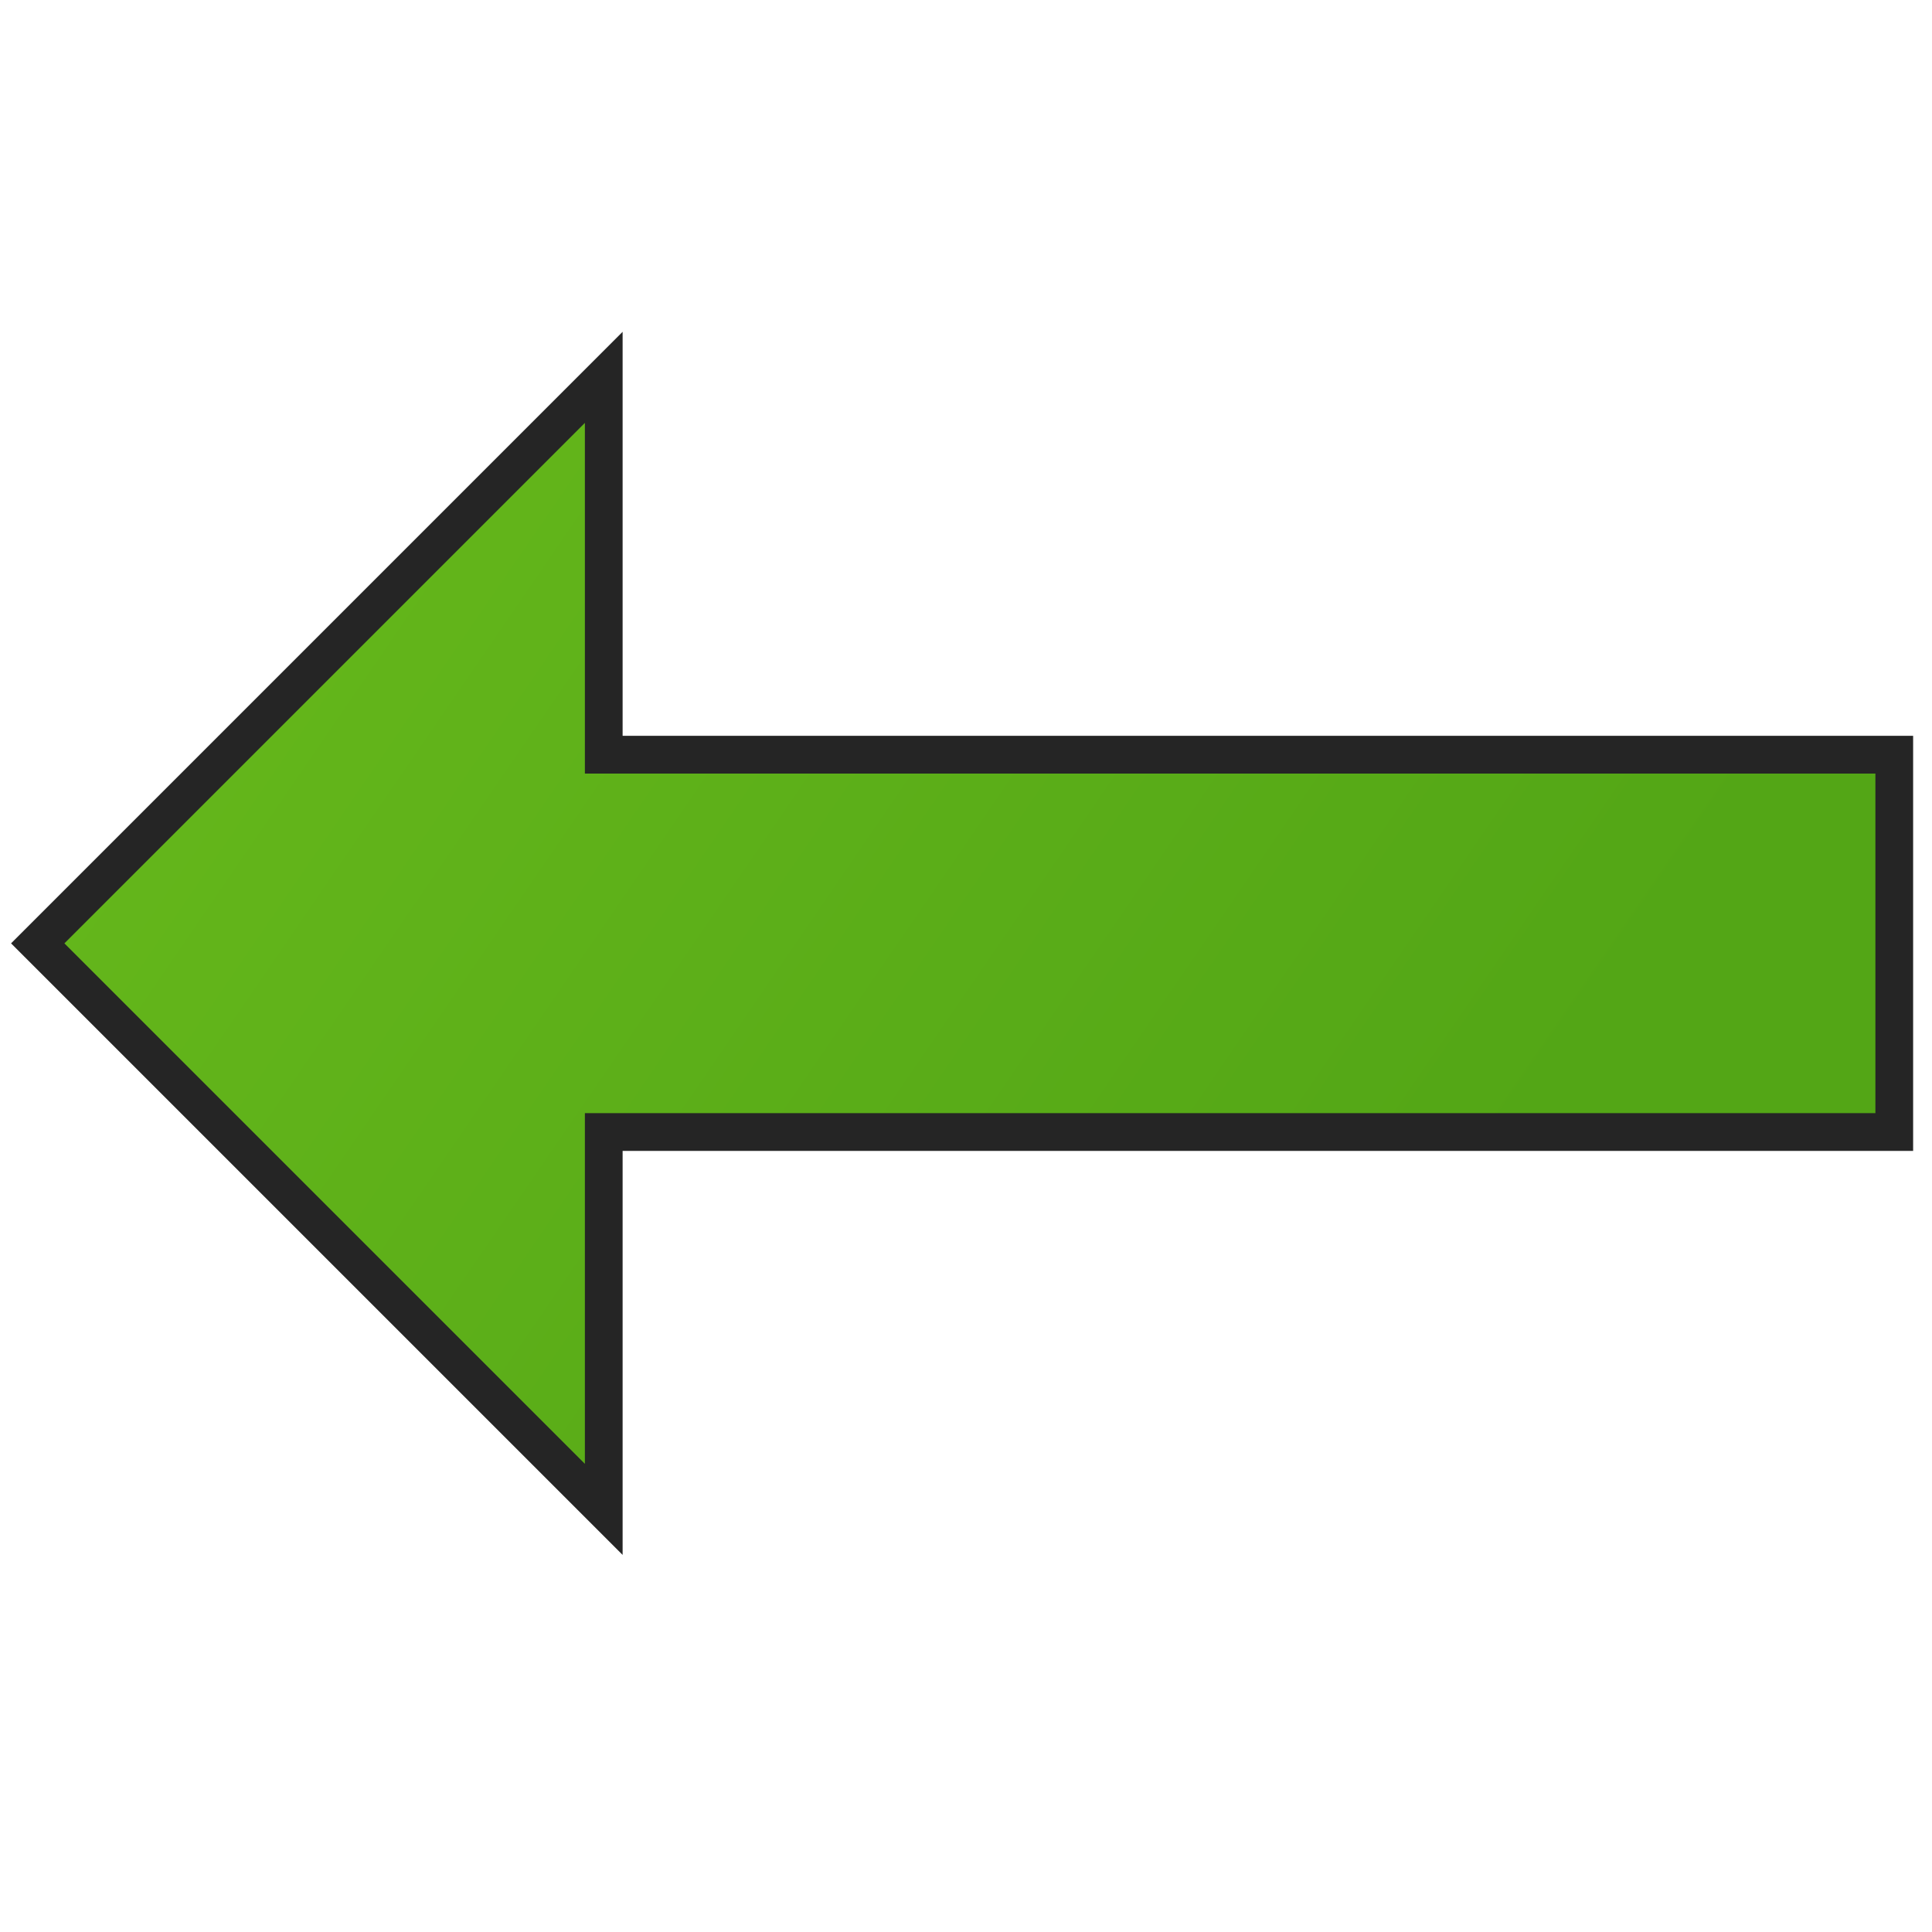 <svg version="1.1"
    xmlns="http://www.w3.org/2000/svg"
    xmlns:xlink="http://www.w3.org/1999/xlink" width="512" height="512" viewBox="0 0 512 512">
    <title>arrow left icon</title>
    <desc>arrow left icon from the IconExperience.com G-Collection. Copyright by INCORS GmbH (www.incors.com).</desc>
    <defs>
        <linearGradient x1="0" y1="104" x2="368" y2="356" gradientUnits="userSpaceOnUse" id="color-1">
            <stop offset="0" stop-color="#68ba1c"/>
            <stop offset="1" stop-color="#53a616"/>
        </linearGradient>
    </defs>
    <g fill="url(#color-1)" fill-rule="evenodd" stroke="#252525" stroke-width="10" stroke-linecap="butt" stroke-linejoin="miter" stroke-miterlimit="10" stroke-dasharray="" stroke-dashoffset="0" font-family="none" font-weight="none" text-anchor="none" style="mix-blend-mode: normal">
        <path d="M160,100l-150,150l150,150l0,-100l342,0l0,-100l-342,0z" id="curve0"/>
    </g>
</svg>
